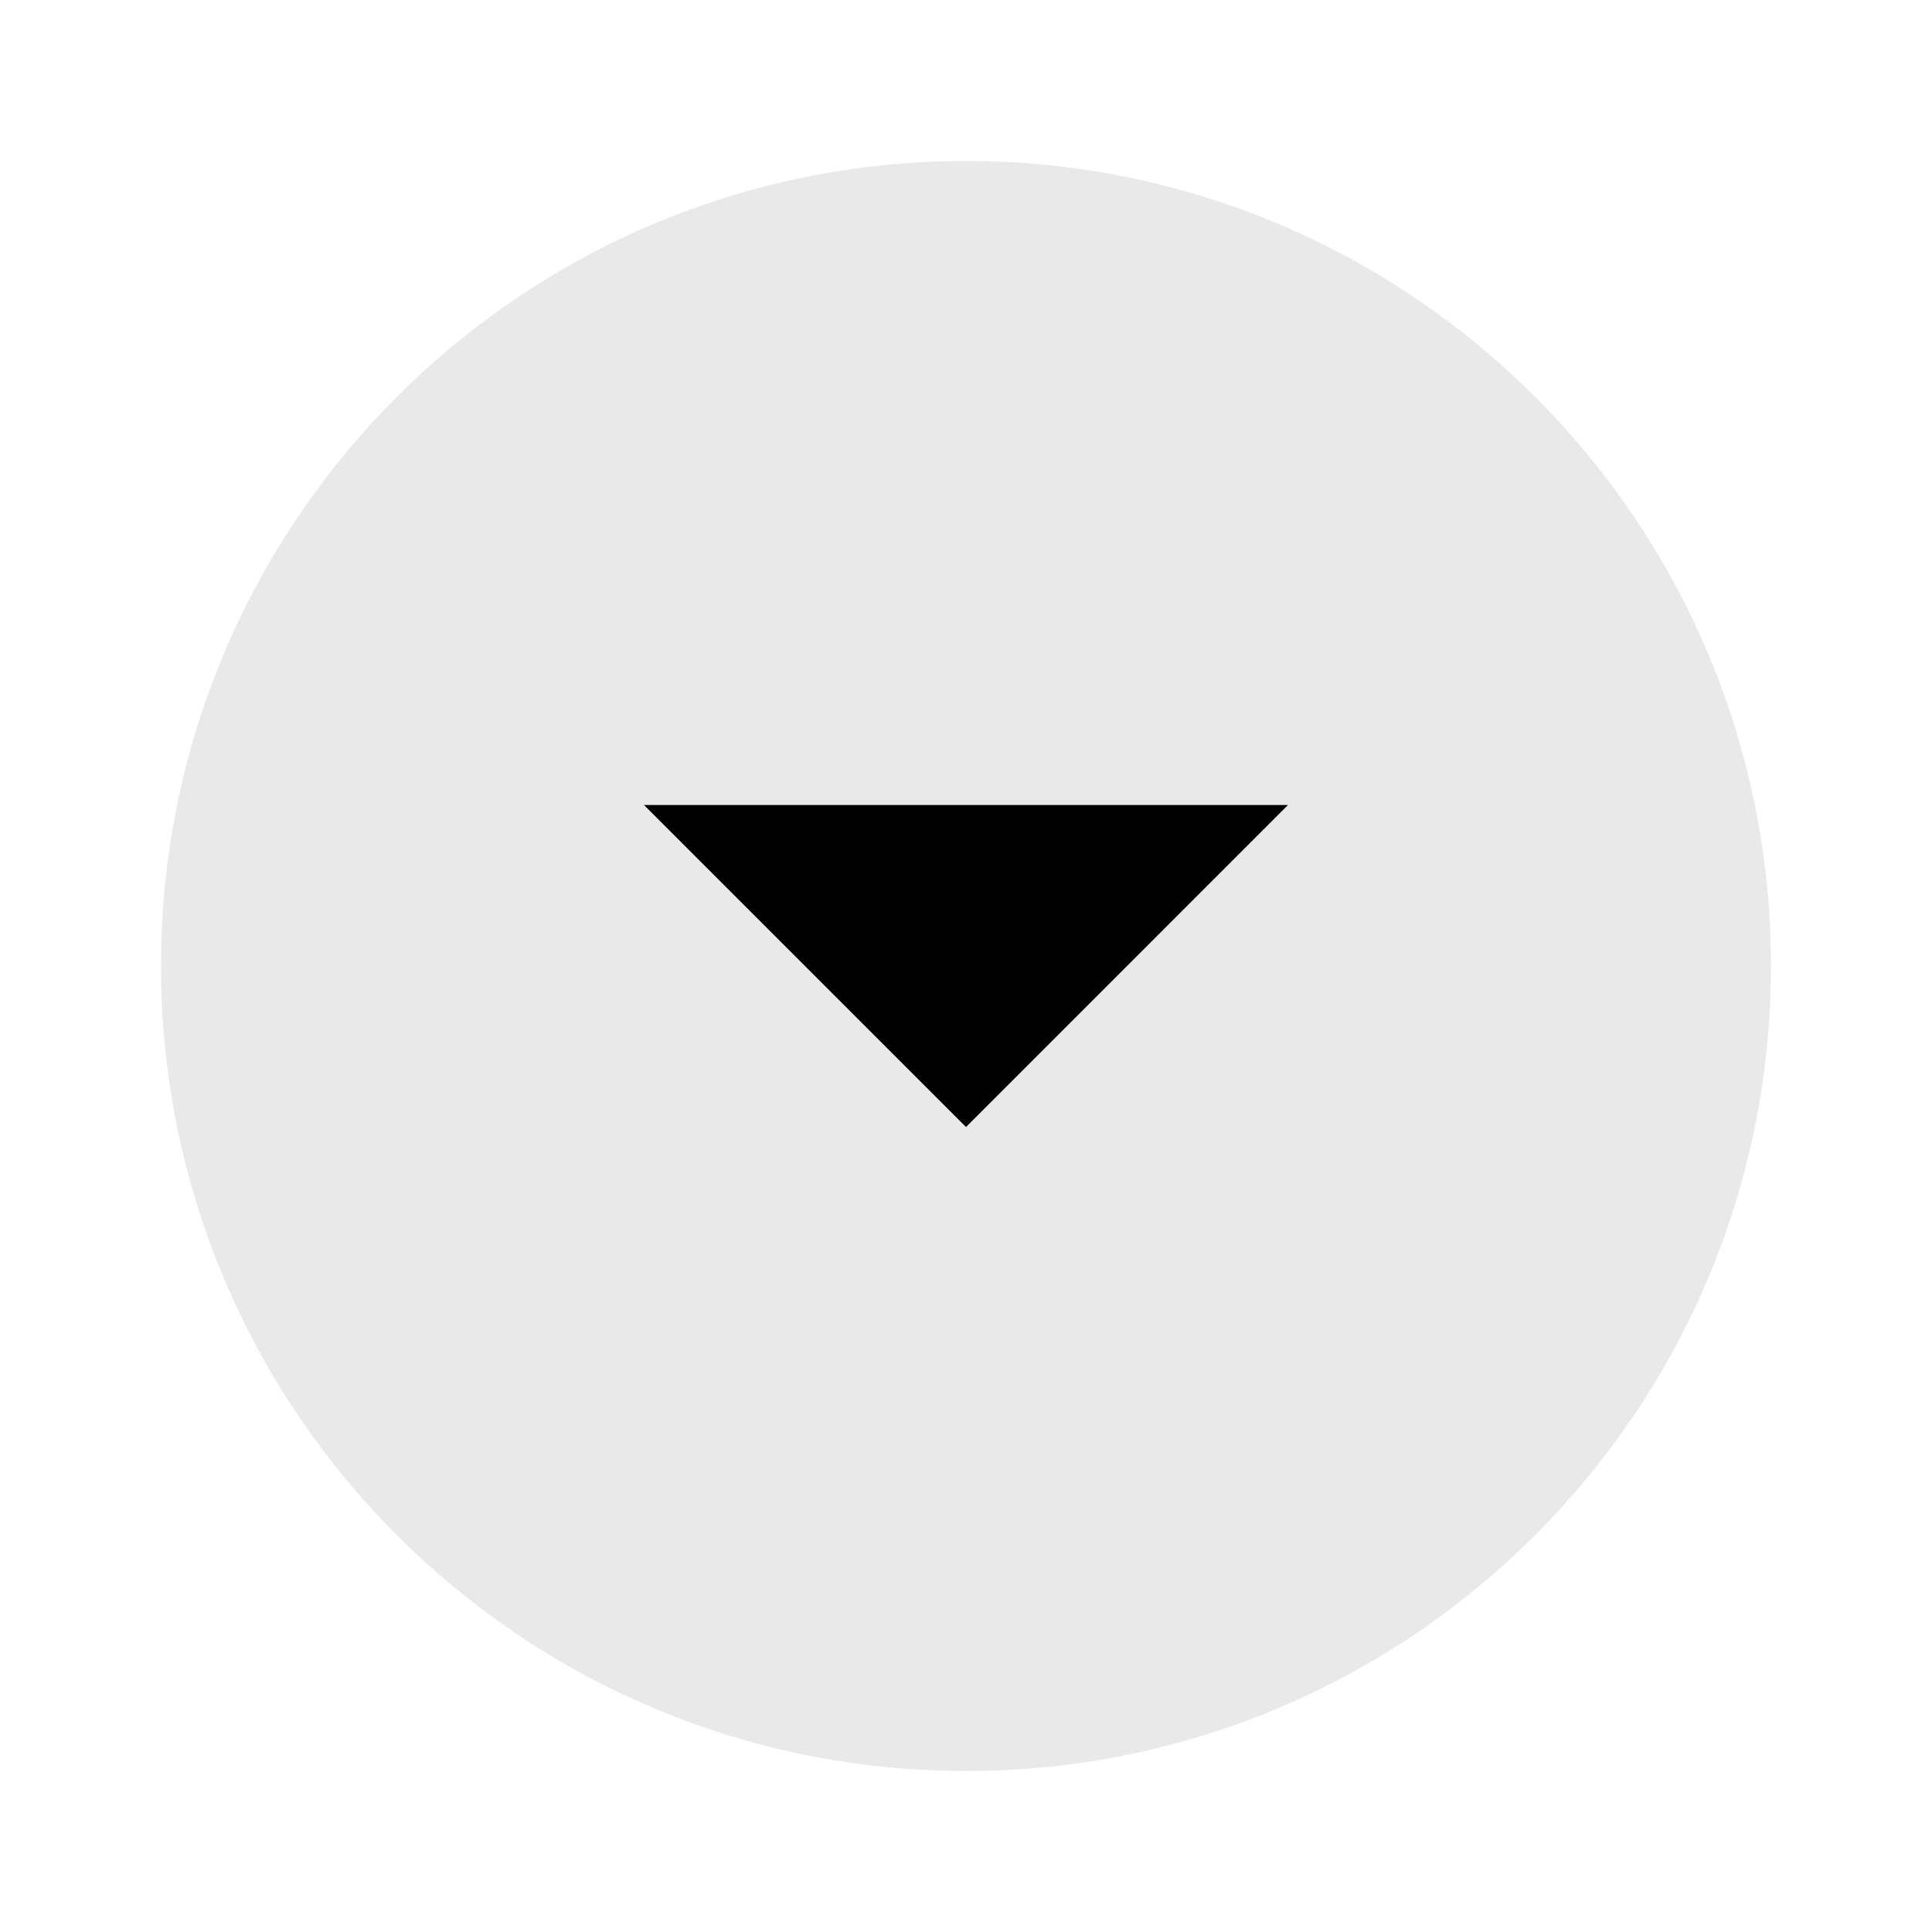 <svg width="61" height="61" viewBox="0 0 61 61" fill="none" xmlns="http://www.w3.org/2000/svg">
<ellipse cx="30" cy="31" rx="16" ry="15" fill="black"/>
<path d="M30.5 5.083C16.47 5.083 5.083 16.47 5.083 30.5C5.083 44.53 16.47 55.917 30.5 55.917C44.53 55.917 55.916 44.53 55.916 30.5C55.916 16.47 44.53 5.083 30.5 5.083ZM30.5 35.584L20.333 25.417H40.666L30.5 35.584Z" fill="#E9E9E9"/>
</svg>
